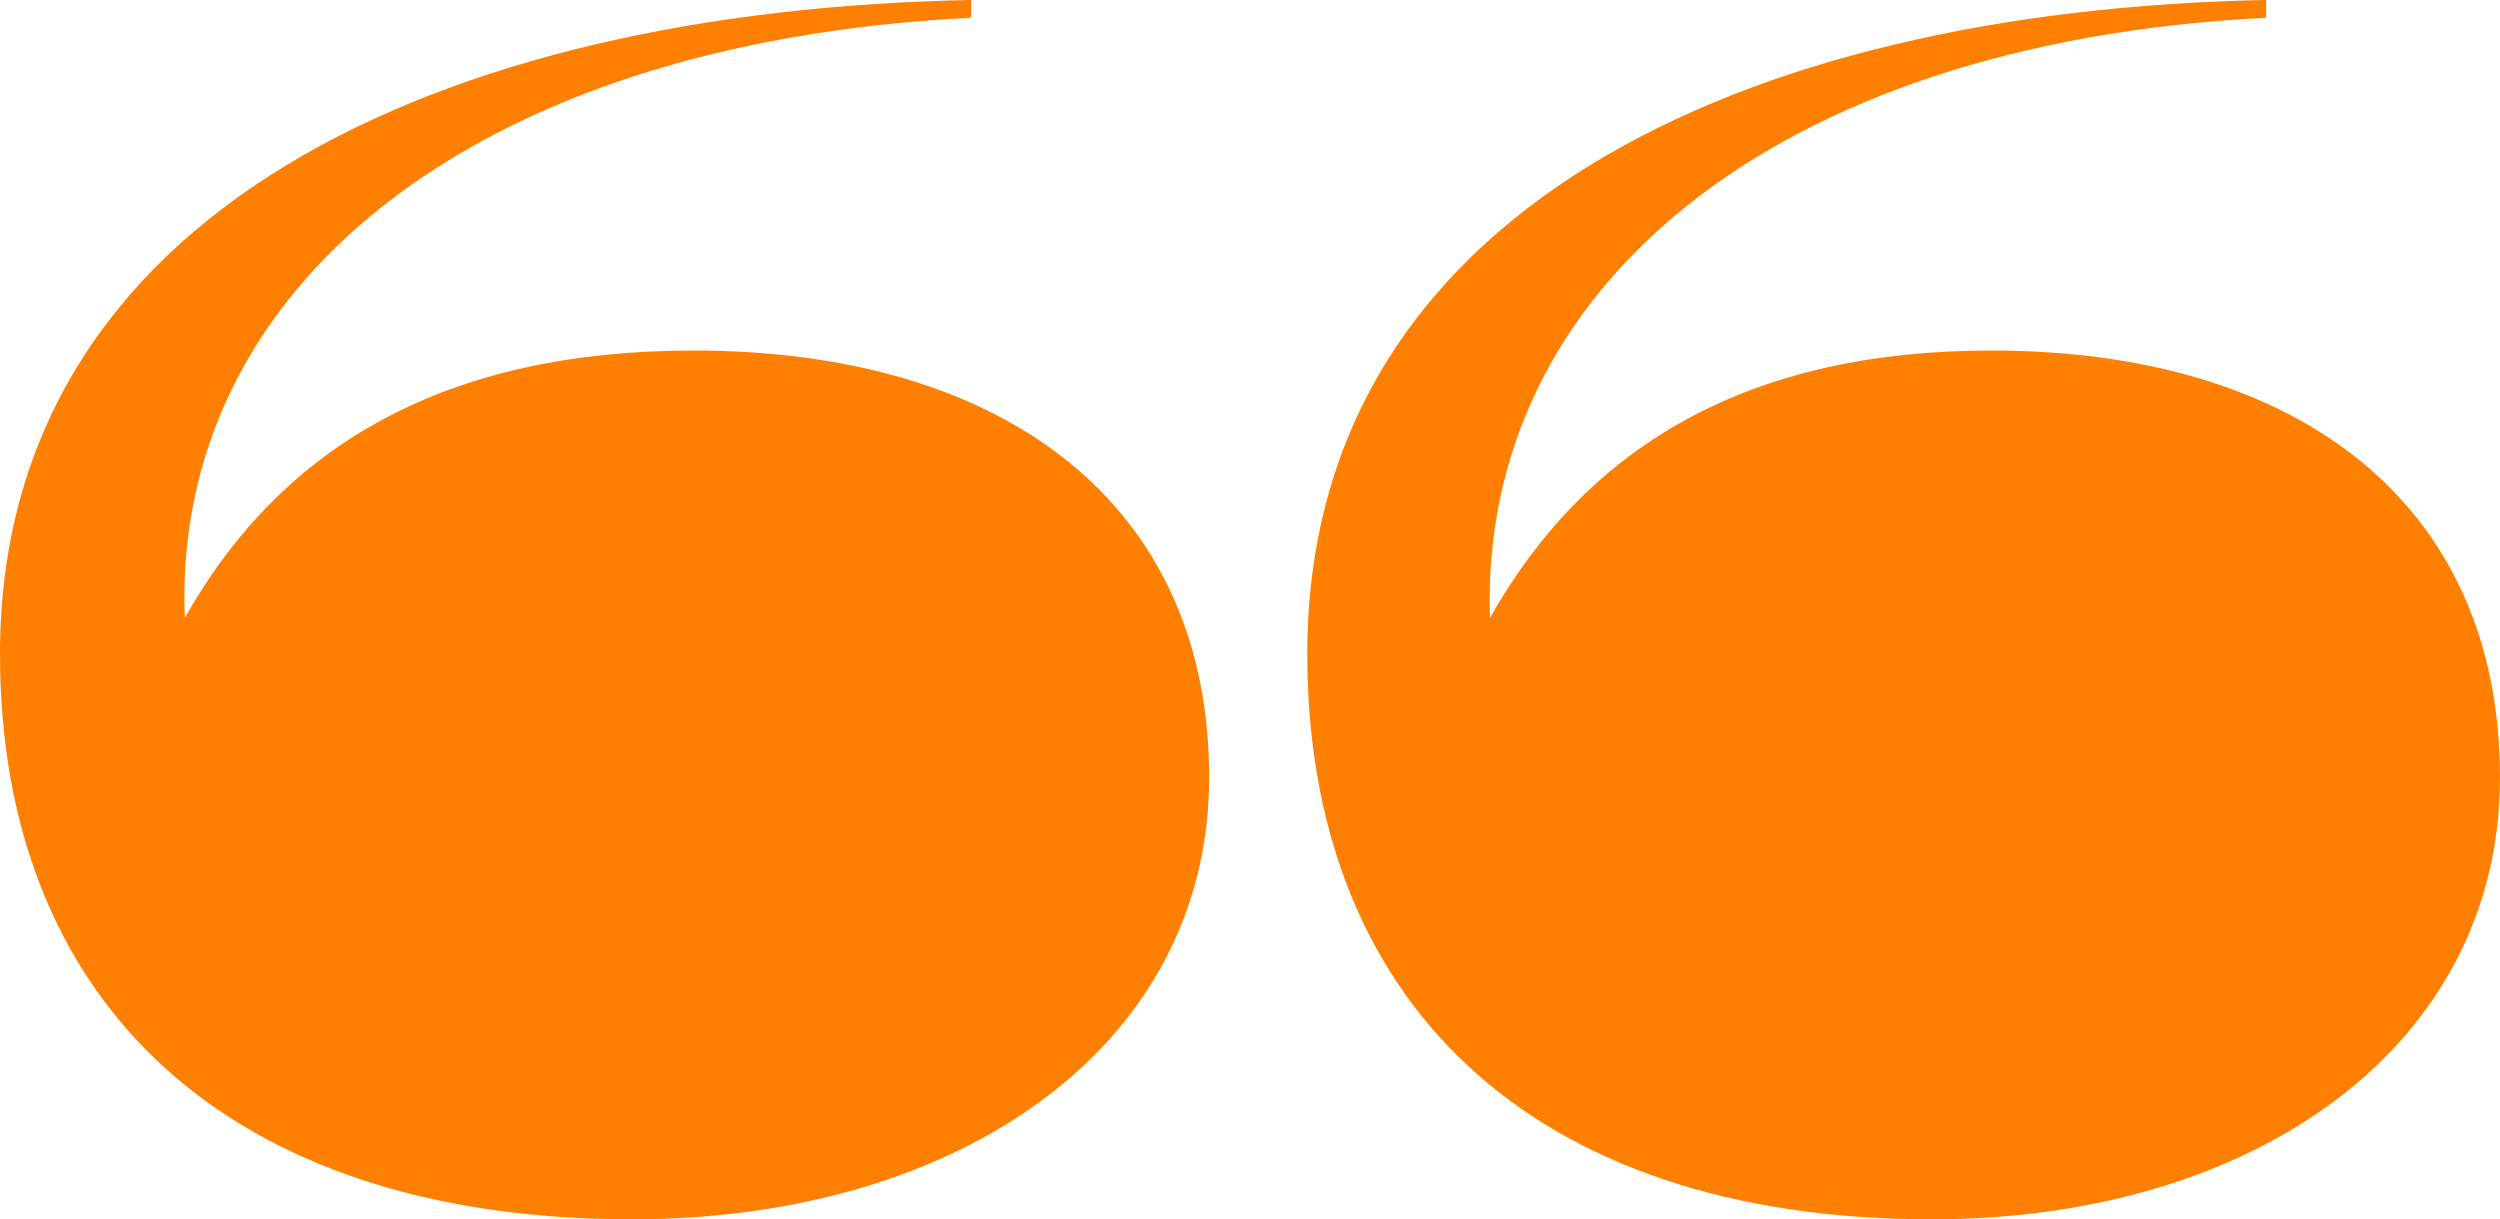 <?xml version="1.0" encoding="utf-8"?>
<!-- Generator: Adobe Illustrator 16.0.0, SVG Export Plug-In . SVG Version: 6.00 Build 0)  -->
<!DOCTYPE svg PUBLIC "-//W3C//DTD SVG 1.1//EN" "http://www.w3.org/Graphics/SVG/1.1/DTD/svg11.dtd">
<svg version="1.1" id="Layer_1" xmlns="http://www.w3.org/2000/svg" xmlns:xlink="http://www.w3.org/1999/xlink" x="0px" y="0px"
	 width="36.66px" height="17.88px" viewBox="0 0 36.66 17.88" enable-background="new 0 0 36.66 17.88" xml:space="preserve">
<g>
	<path fill-rule="evenodd" clip-rule="evenodd" fill="#FF8000" d="M28.33,17.88c4.76,0,8.33-2.56,8.33-6.48
		c0-4.01-2.95-6.26-7.46-6.26c-3.53,0-5.91,1.37-7.351,3.92C21.69,4.3,25.93,0.63,33.23,0.26V0C25.53,0.15,19.17,3.12,19.17,9.59
		C19.17,14.67,22.43,17.88,28.33,17.88z M9.27,17.88c4.83,0,8.461-2.56,8.461-6.48c0-4.01-3-6.26-7.561-6.26
		c-3.61,0-6.02,1.37-7.46,3.92C2.52,4.3,6.83,0.63,14.24,0.26V0C6.44,0.15,0,3.12,0,9.59C0,14.67,3.3,17.88,9.27,17.88z"/>
</g>
</svg>
